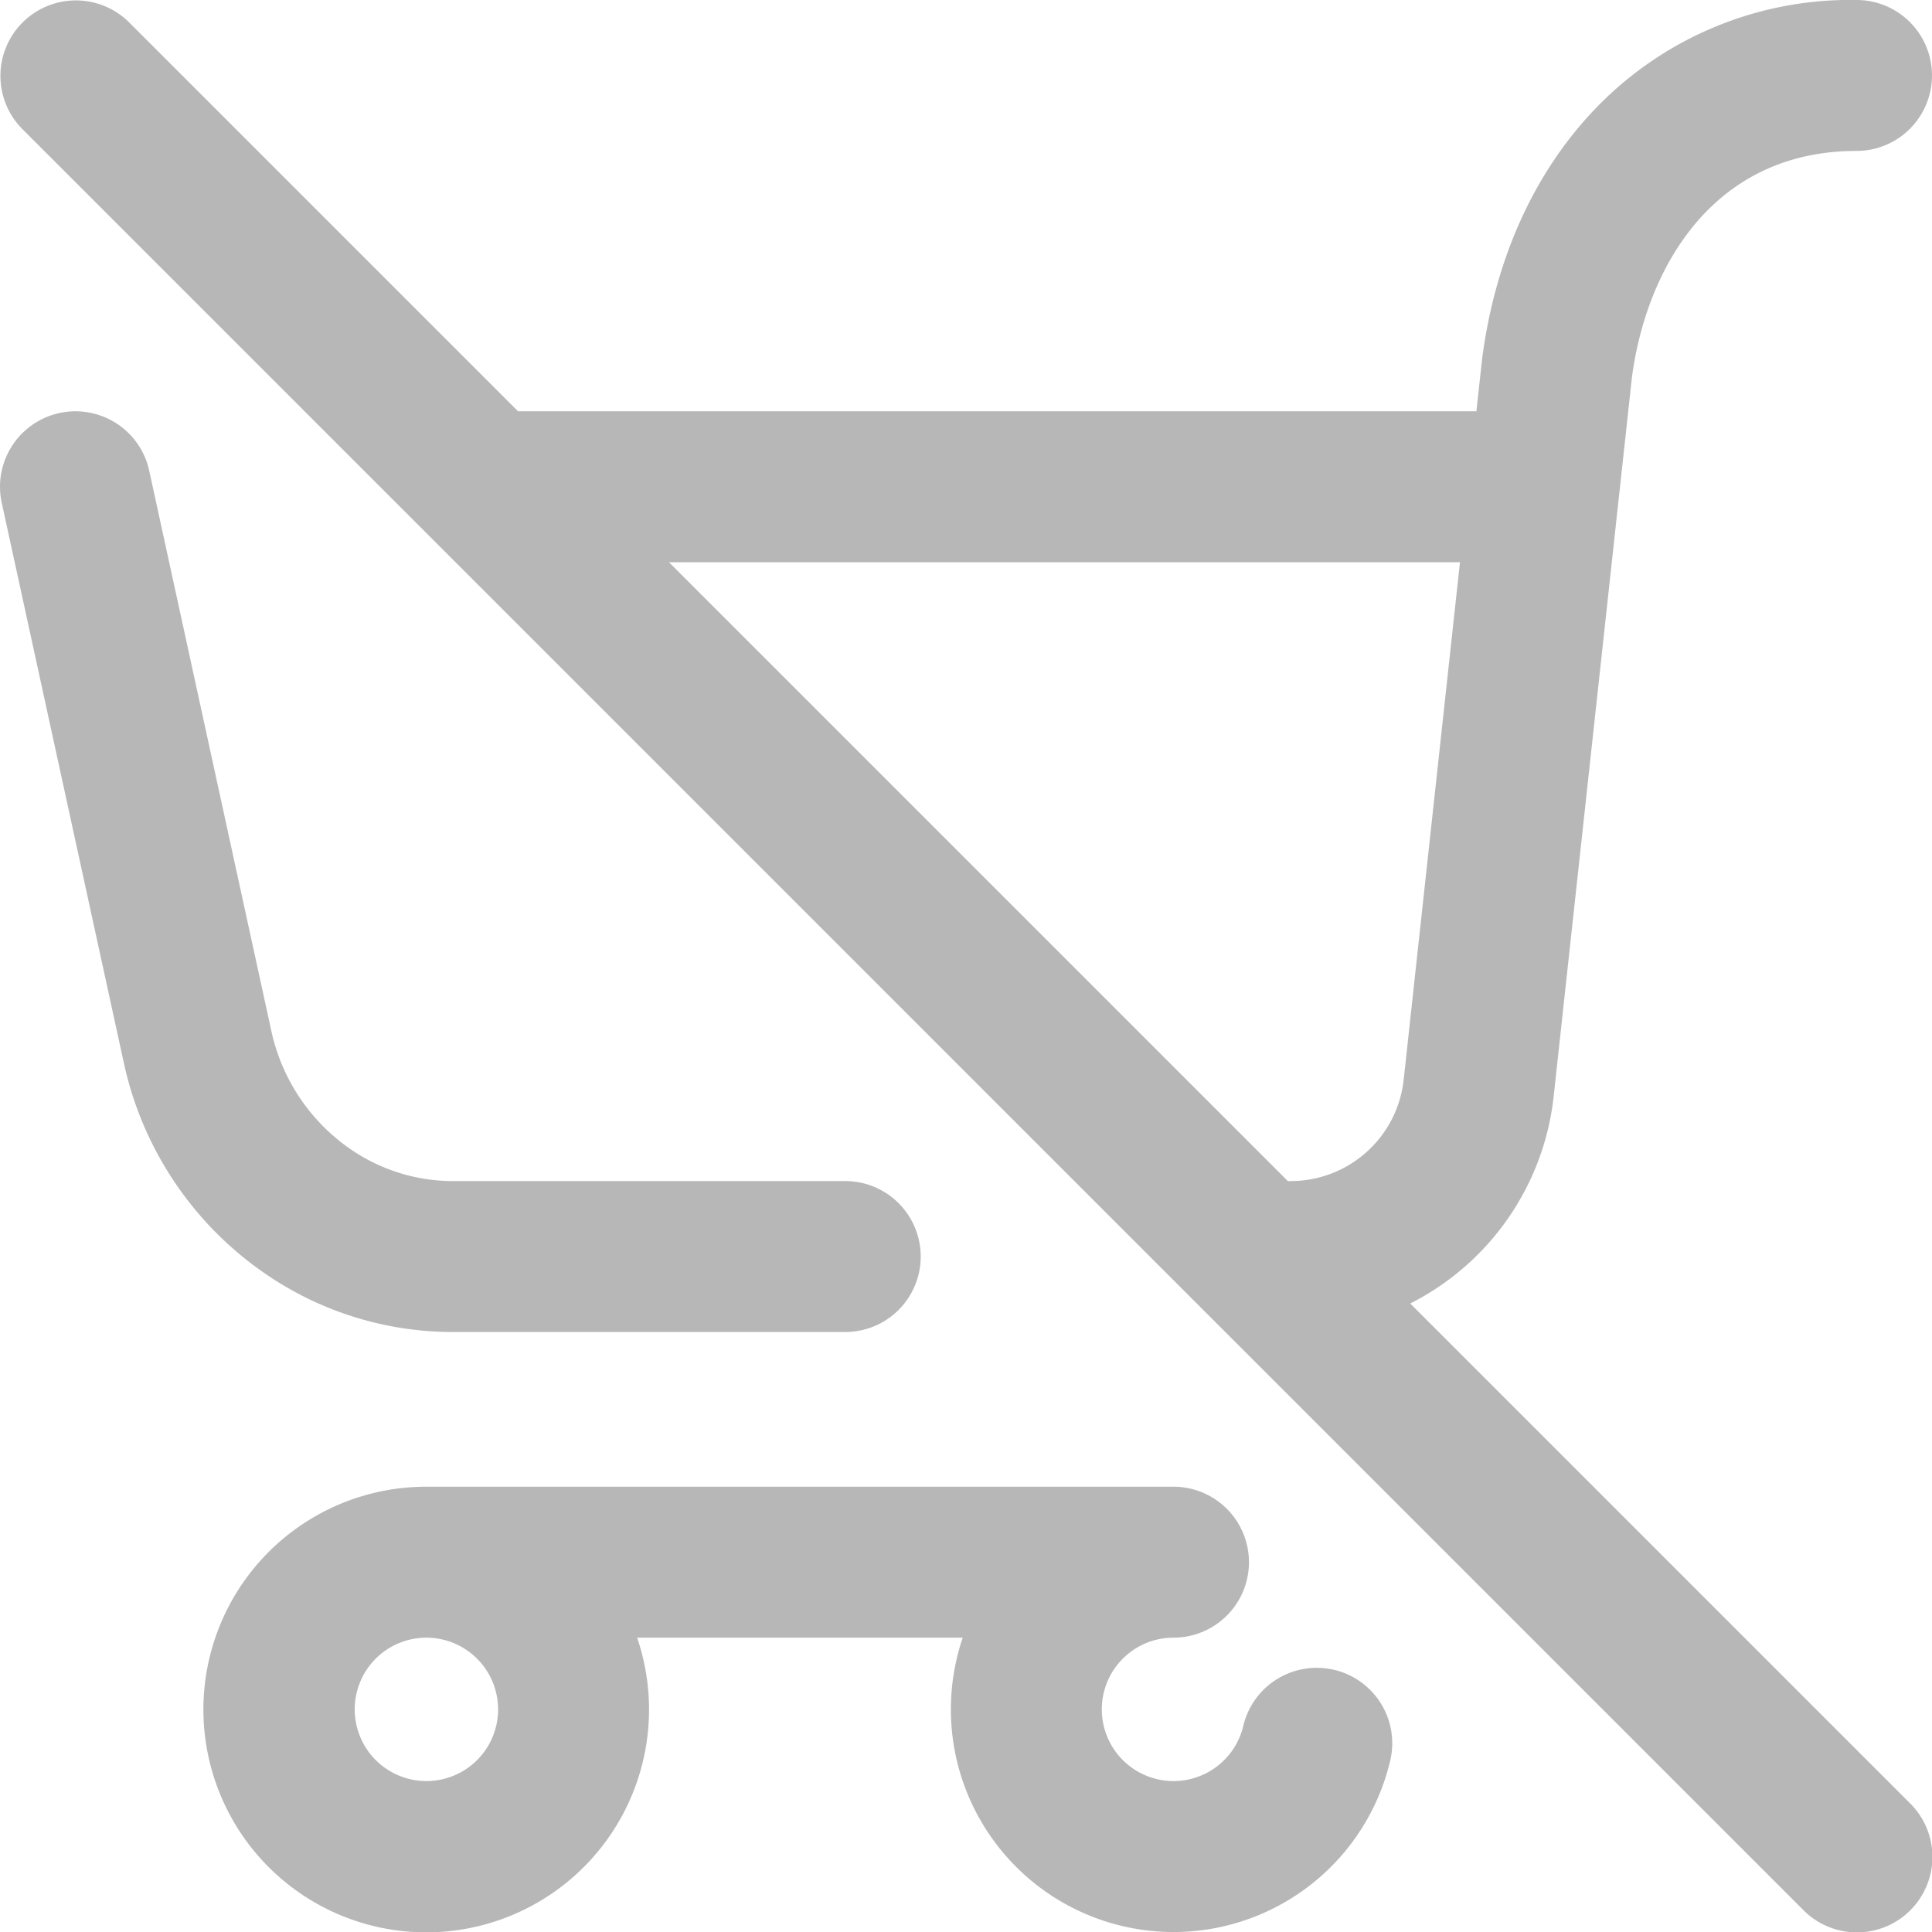 <svg xmlns="http://www.w3.org/2000/svg" width="195.659" height="195.657" viewBox="0 0 195.659 195.657">
  <path id="not-allowed" d="M142.819,132.011a26.767,26.767,0,0,0,14.53-21.024l7.924-72.8c1.479-11.086,8.224-22.9,22.742-22.9a7.643,7.643,0,0,0,0-15.286,35.764,35.764,0,0,0-26.209,10.758c-6.311,6.458-10.356,15.282-11.7,25.519-.007.056-.014.112-.02.167l-.567,5.209H52.463L13.048,2.24A7.643,7.643,0,0,0,2.24,13.049L182.611,193.42a7.643,7.643,0,1,0,10.808-10.809Zm5.037-75.07-5.7,52.392a11.51,11.51,0,0,1-11.459,10.279c-.088,0-.173.01-.26.013L67.749,56.941ZM12.564,107.748.162,50.859a7.643,7.643,0,1,1,14.964-3.121L27.471,104.37a19.586,19.586,0,0,0,7.824,11.87,18.294,18.294,0,0,0,10.437,3.372H85.6a7.643,7.643,0,1,1,0,15.286H45.732a33.5,33.5,0,0,1-19.15-6.1,34.83,34.83,0,0,1-14.018-21.051Zm122.546,61.366a7.641,7.641,0,0,0-9.2,5.681,7.262,7.262,0,1,1-7.067-8.943,7.643,7.643,0,0,0,0-15.286H43.183a22.565,22.565,0,1,0,21.34,15.286H97.5a22.549,22.549,0,1,0,43.29,12.457,7.643,7.643,0,0,0-5.681-9.2Zm-84.665,4a7.261,7.261,0,1,1-7.261-7.261A7.269,7.269,0,0,1,50.444,173.112Z" transform="translate(0 -0.002)" fill="#b7b7b7"/>
</svg>
